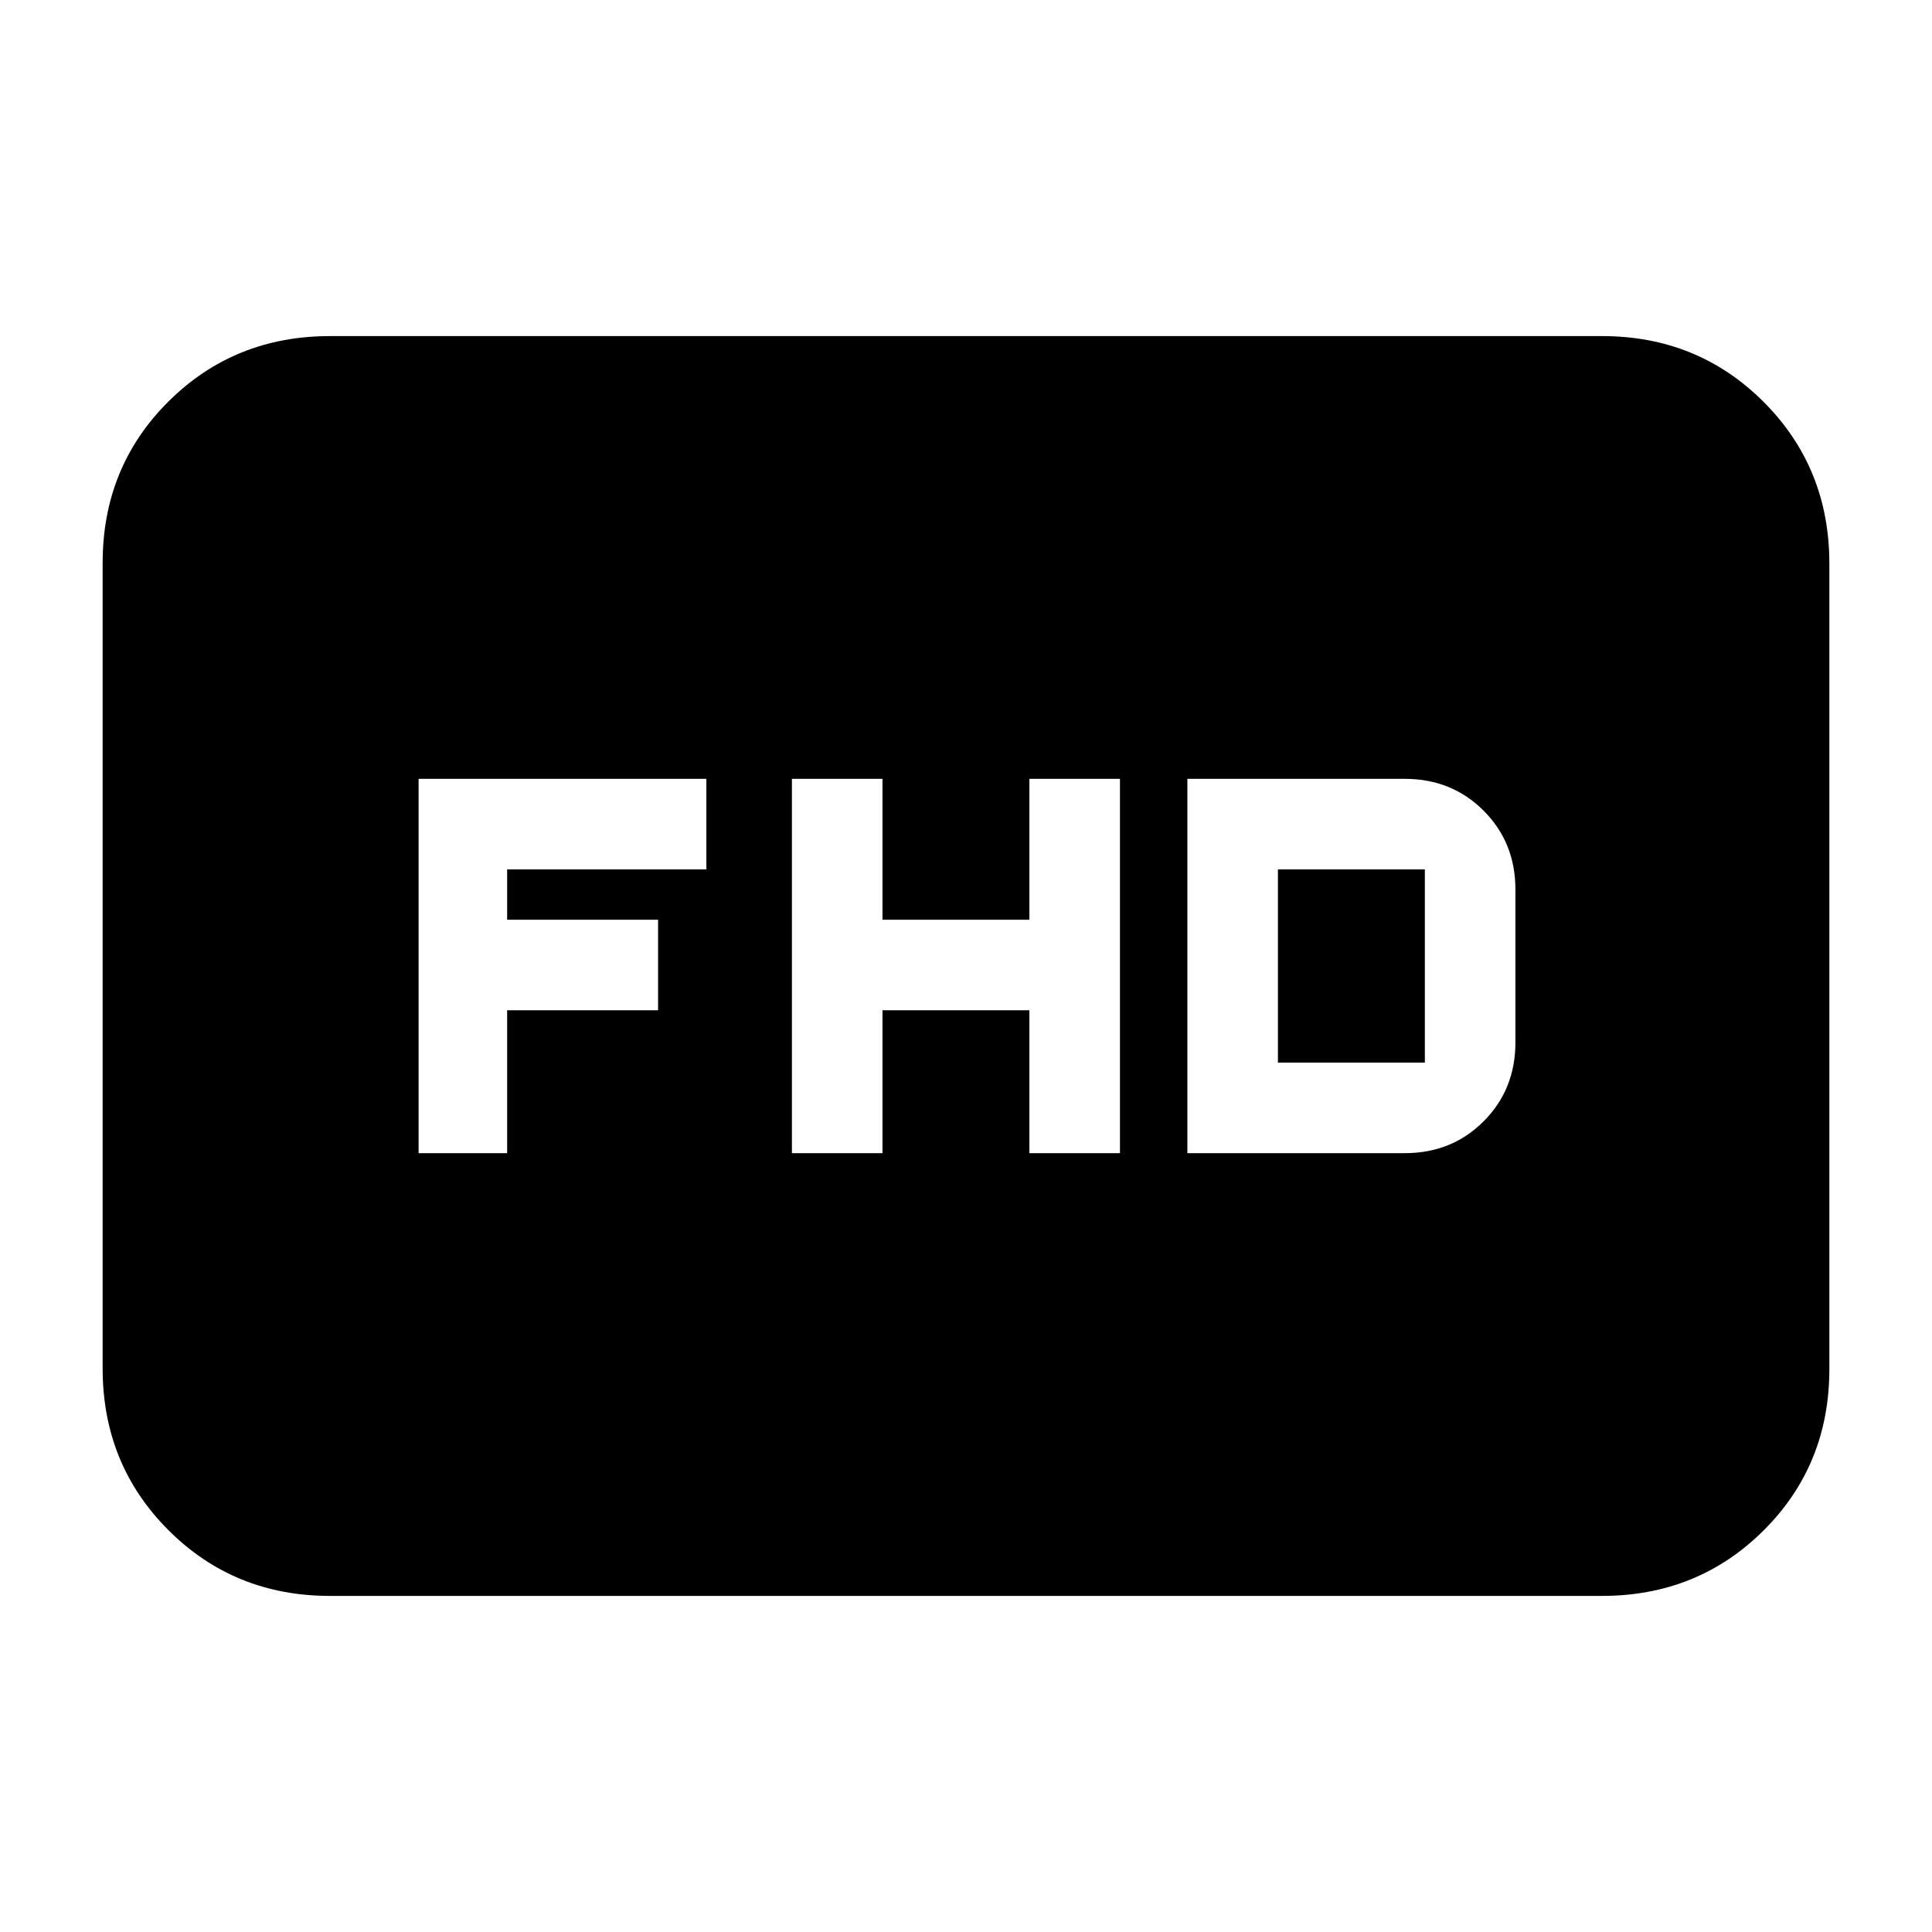 <svg xmlns="http://www.w3.org/2000/svg" height="20" viewBox="0 -960 960 960" width="20"><path d="M393.5-387h45v-71h73v71h45v-186h-45v70h-73v-70h-45v186Zm196.5 0h108q23.38 0 39.19-15.81Q753-418.63 753-442v-76q0-23.38-15.81-39.19Q721.38-573 698-573H590v186Zm45-45v-96h73v96h-73Zm-427 45h44v-71h75v-45h-75v-25h99v-45H208v186Zm-44 220q-47.64 0-80.32-32.69Q51-232.39 51-280.04v-400.24q0-47.66 32.68-80.19T164-793h632q47.64 0 80.32 32.69Q909-727.61 909-679.96v400.24q0 47.66-32.68 80.19T796-167H164Z"/></svg>